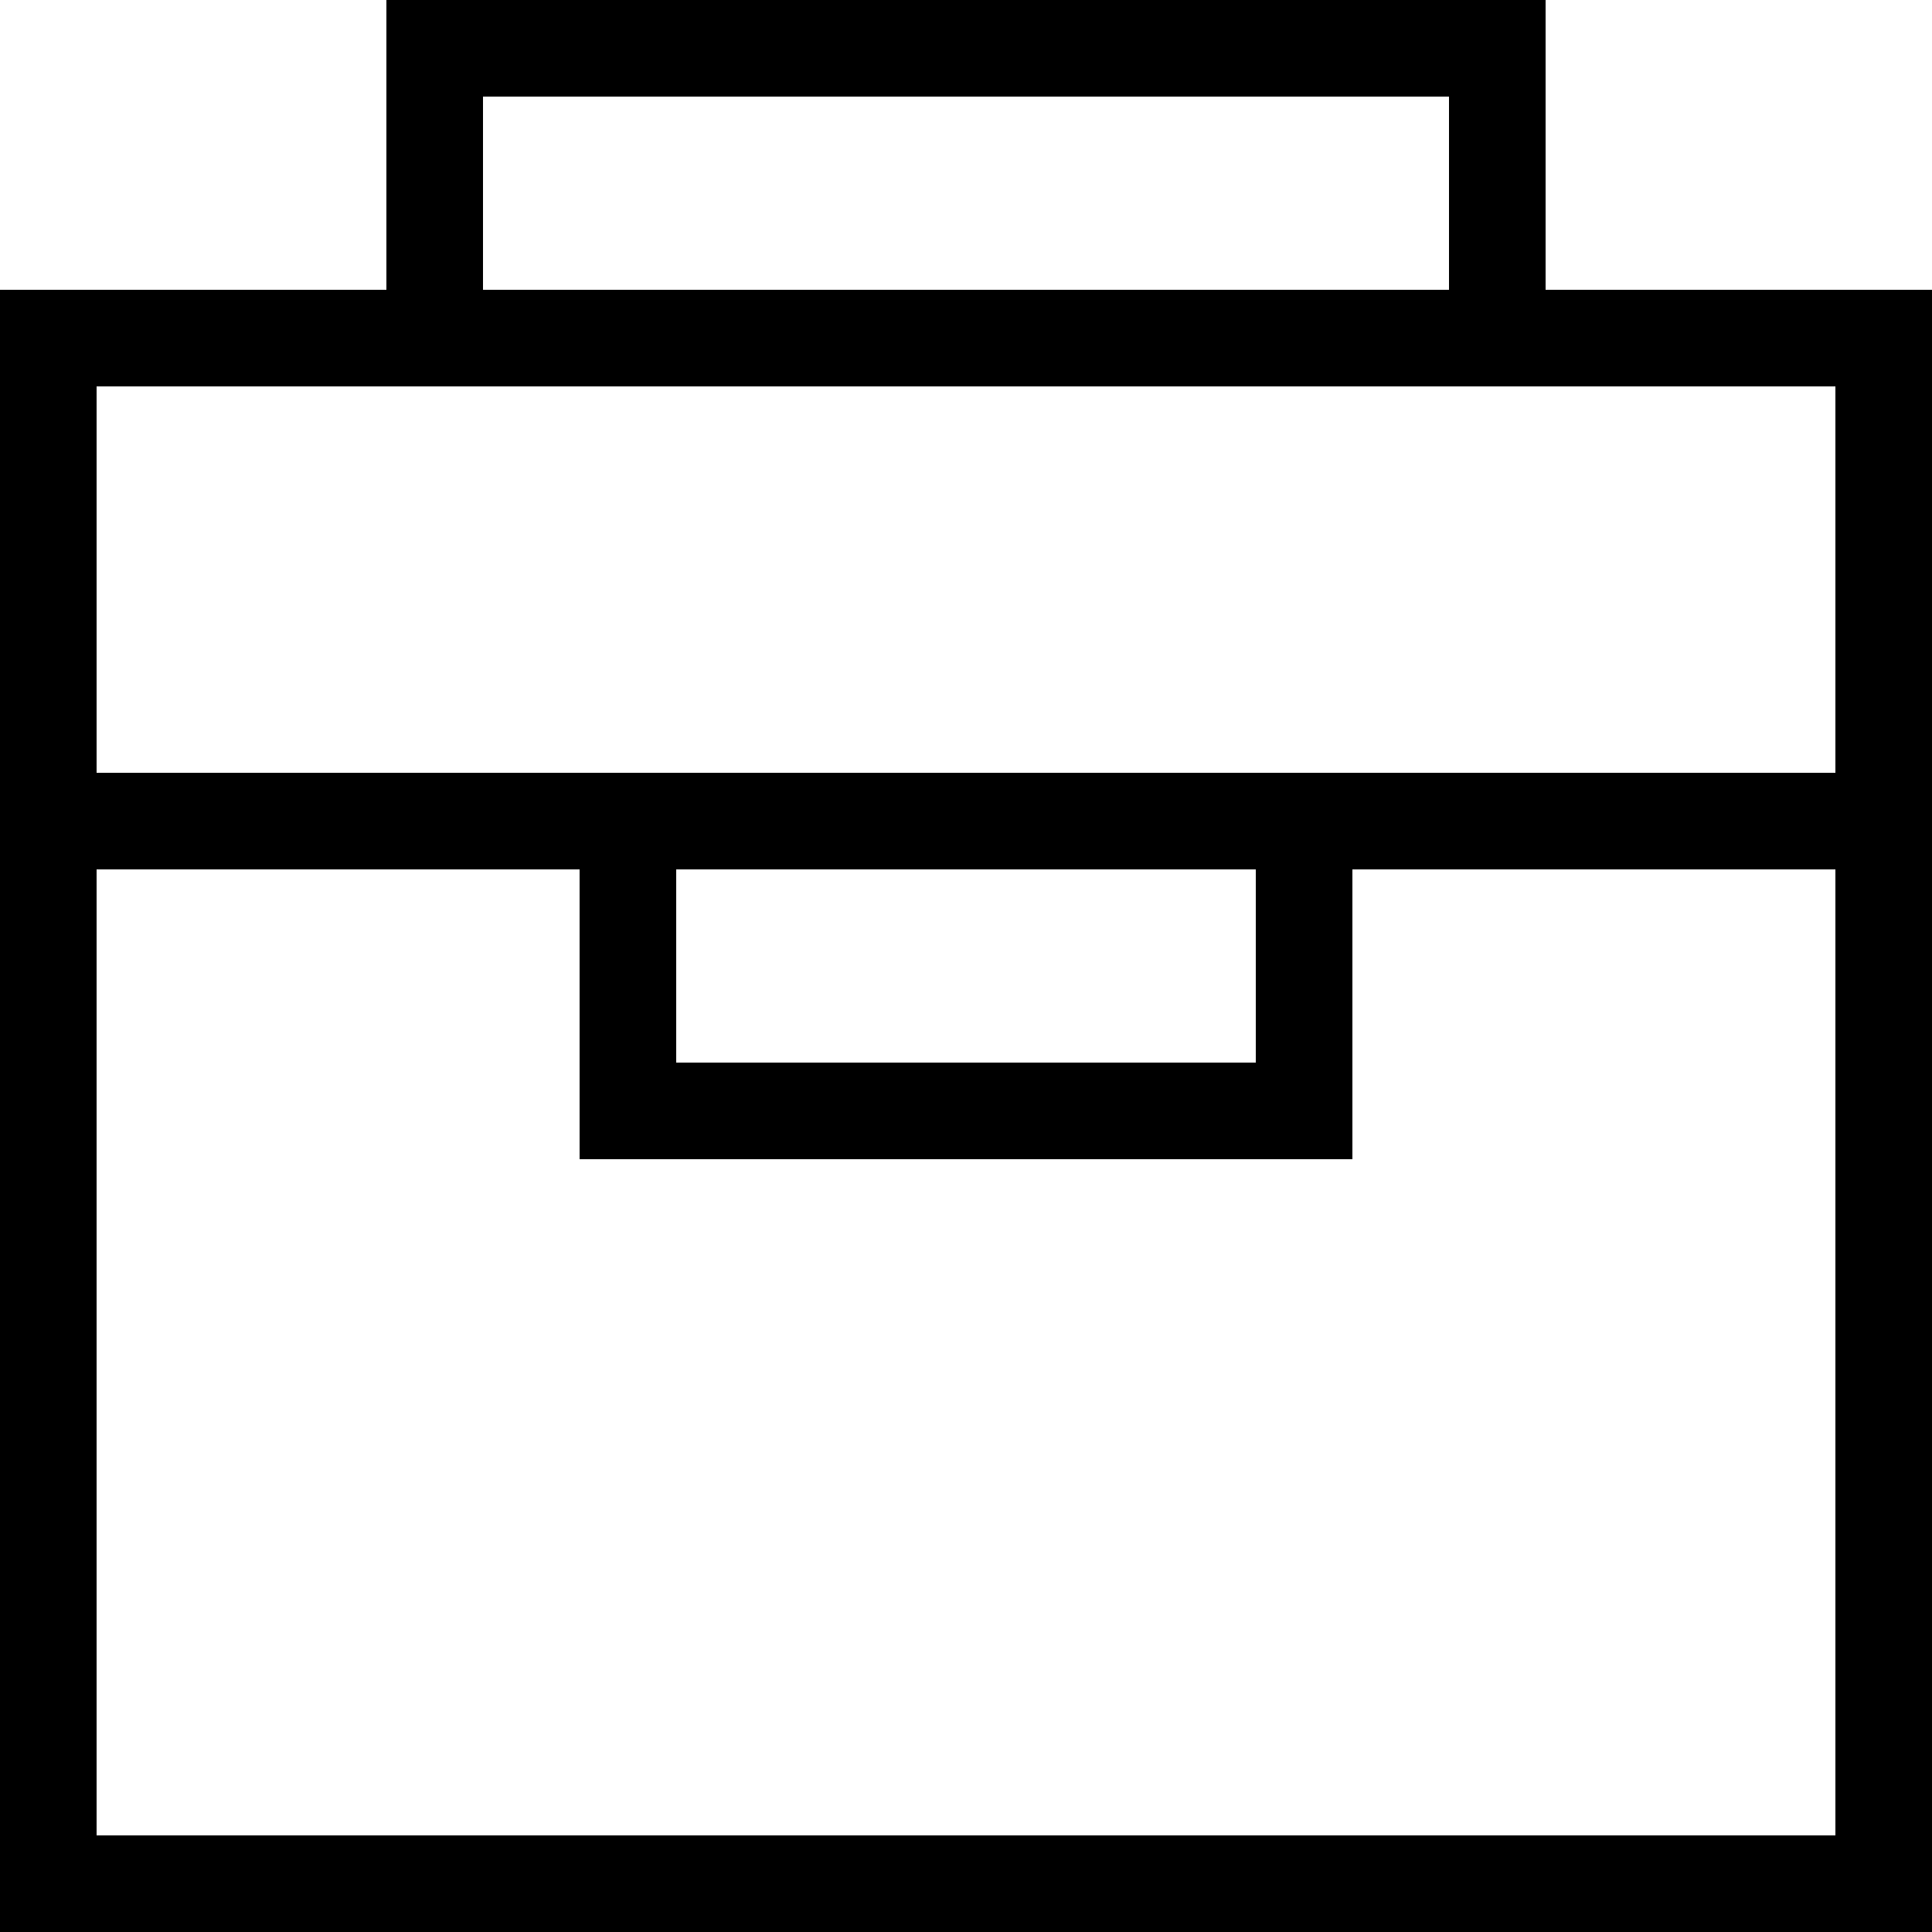 <?xml version="1.0" standalone="no"?><!DOCTYPE svg PUBLIC "-//W3C//DTD SVG 1.1//EN" "http://www.w3.org/Graphics/SVG/1.1/DTD/svg11.dtd"><svg t="1718866731703" class="icon" viewBox="0 0 1024 1024" version="1.1" xmlns="http://www.w3.org/2000/svg" p-id="5387" xmlns:xlink="http://www.w3.org/1999/xlink" width="200" height="200"><path d="M1024 1024H0V409.6h1024zM51.2 972.8h921.6V460.8H51.2z" p-id="5388"></path><path d="M1024 460.8H0V153.6h1024zM51.2 409.6h921.6V204.8H51.2z"  p-id="5389"></path><path d="M716.8 614.4H307.2V409.6h409.6z m-358.4-51.2h307.2V460.8H358.4zM819.2 204.8H204.8V0h614.4zM256 153.6h512V51.2H256z"  p-id="5390"></path></svg>